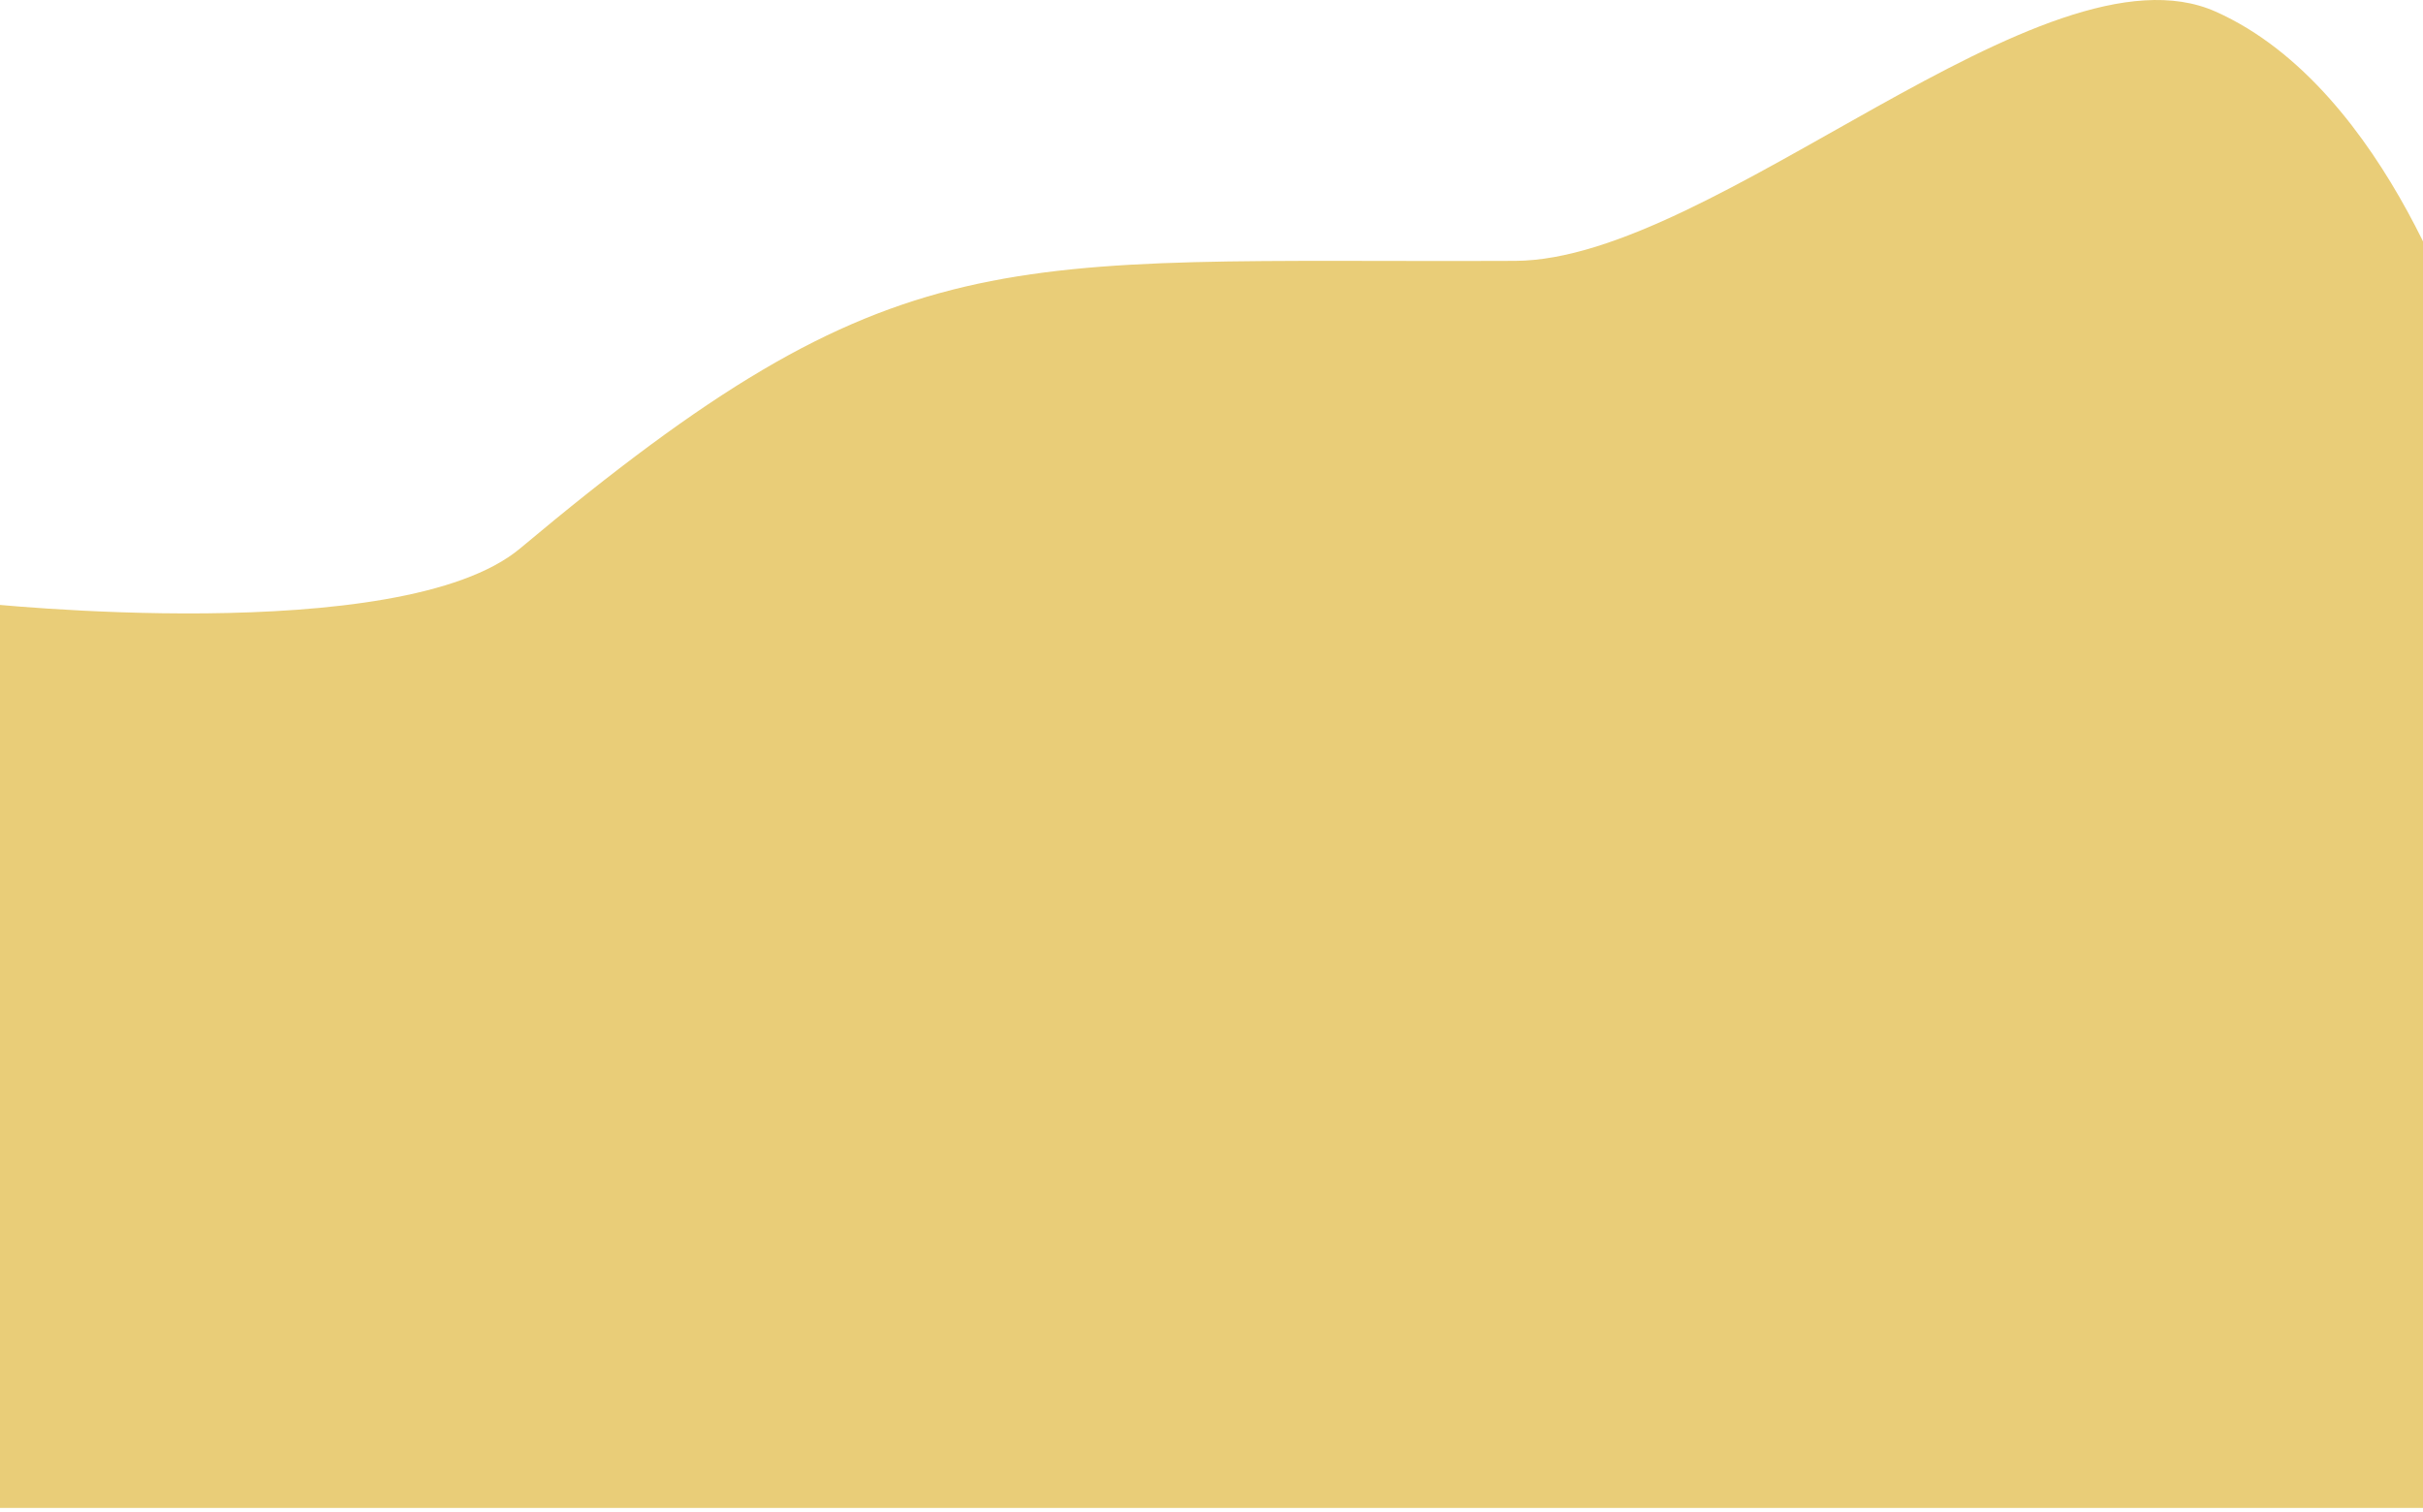 <svg width="375" height="234" viewBox="0 0 375 234" fill="none" xmlns="http://www.w3.org/2000/svg">
<path d="M382 233.372L-7 233.372L-2.853 93.347C-2.853 93.347 62 100.372 80.5 84.872C139.036 35.828 154.279 40.712 234.5 40.372C265.399 40.241 316.363 -10.011 342.903 1.797C369.948 13.83 382 54.607 382 54.607V233.372Z" fill="#E9CD78"/>
</svg>
